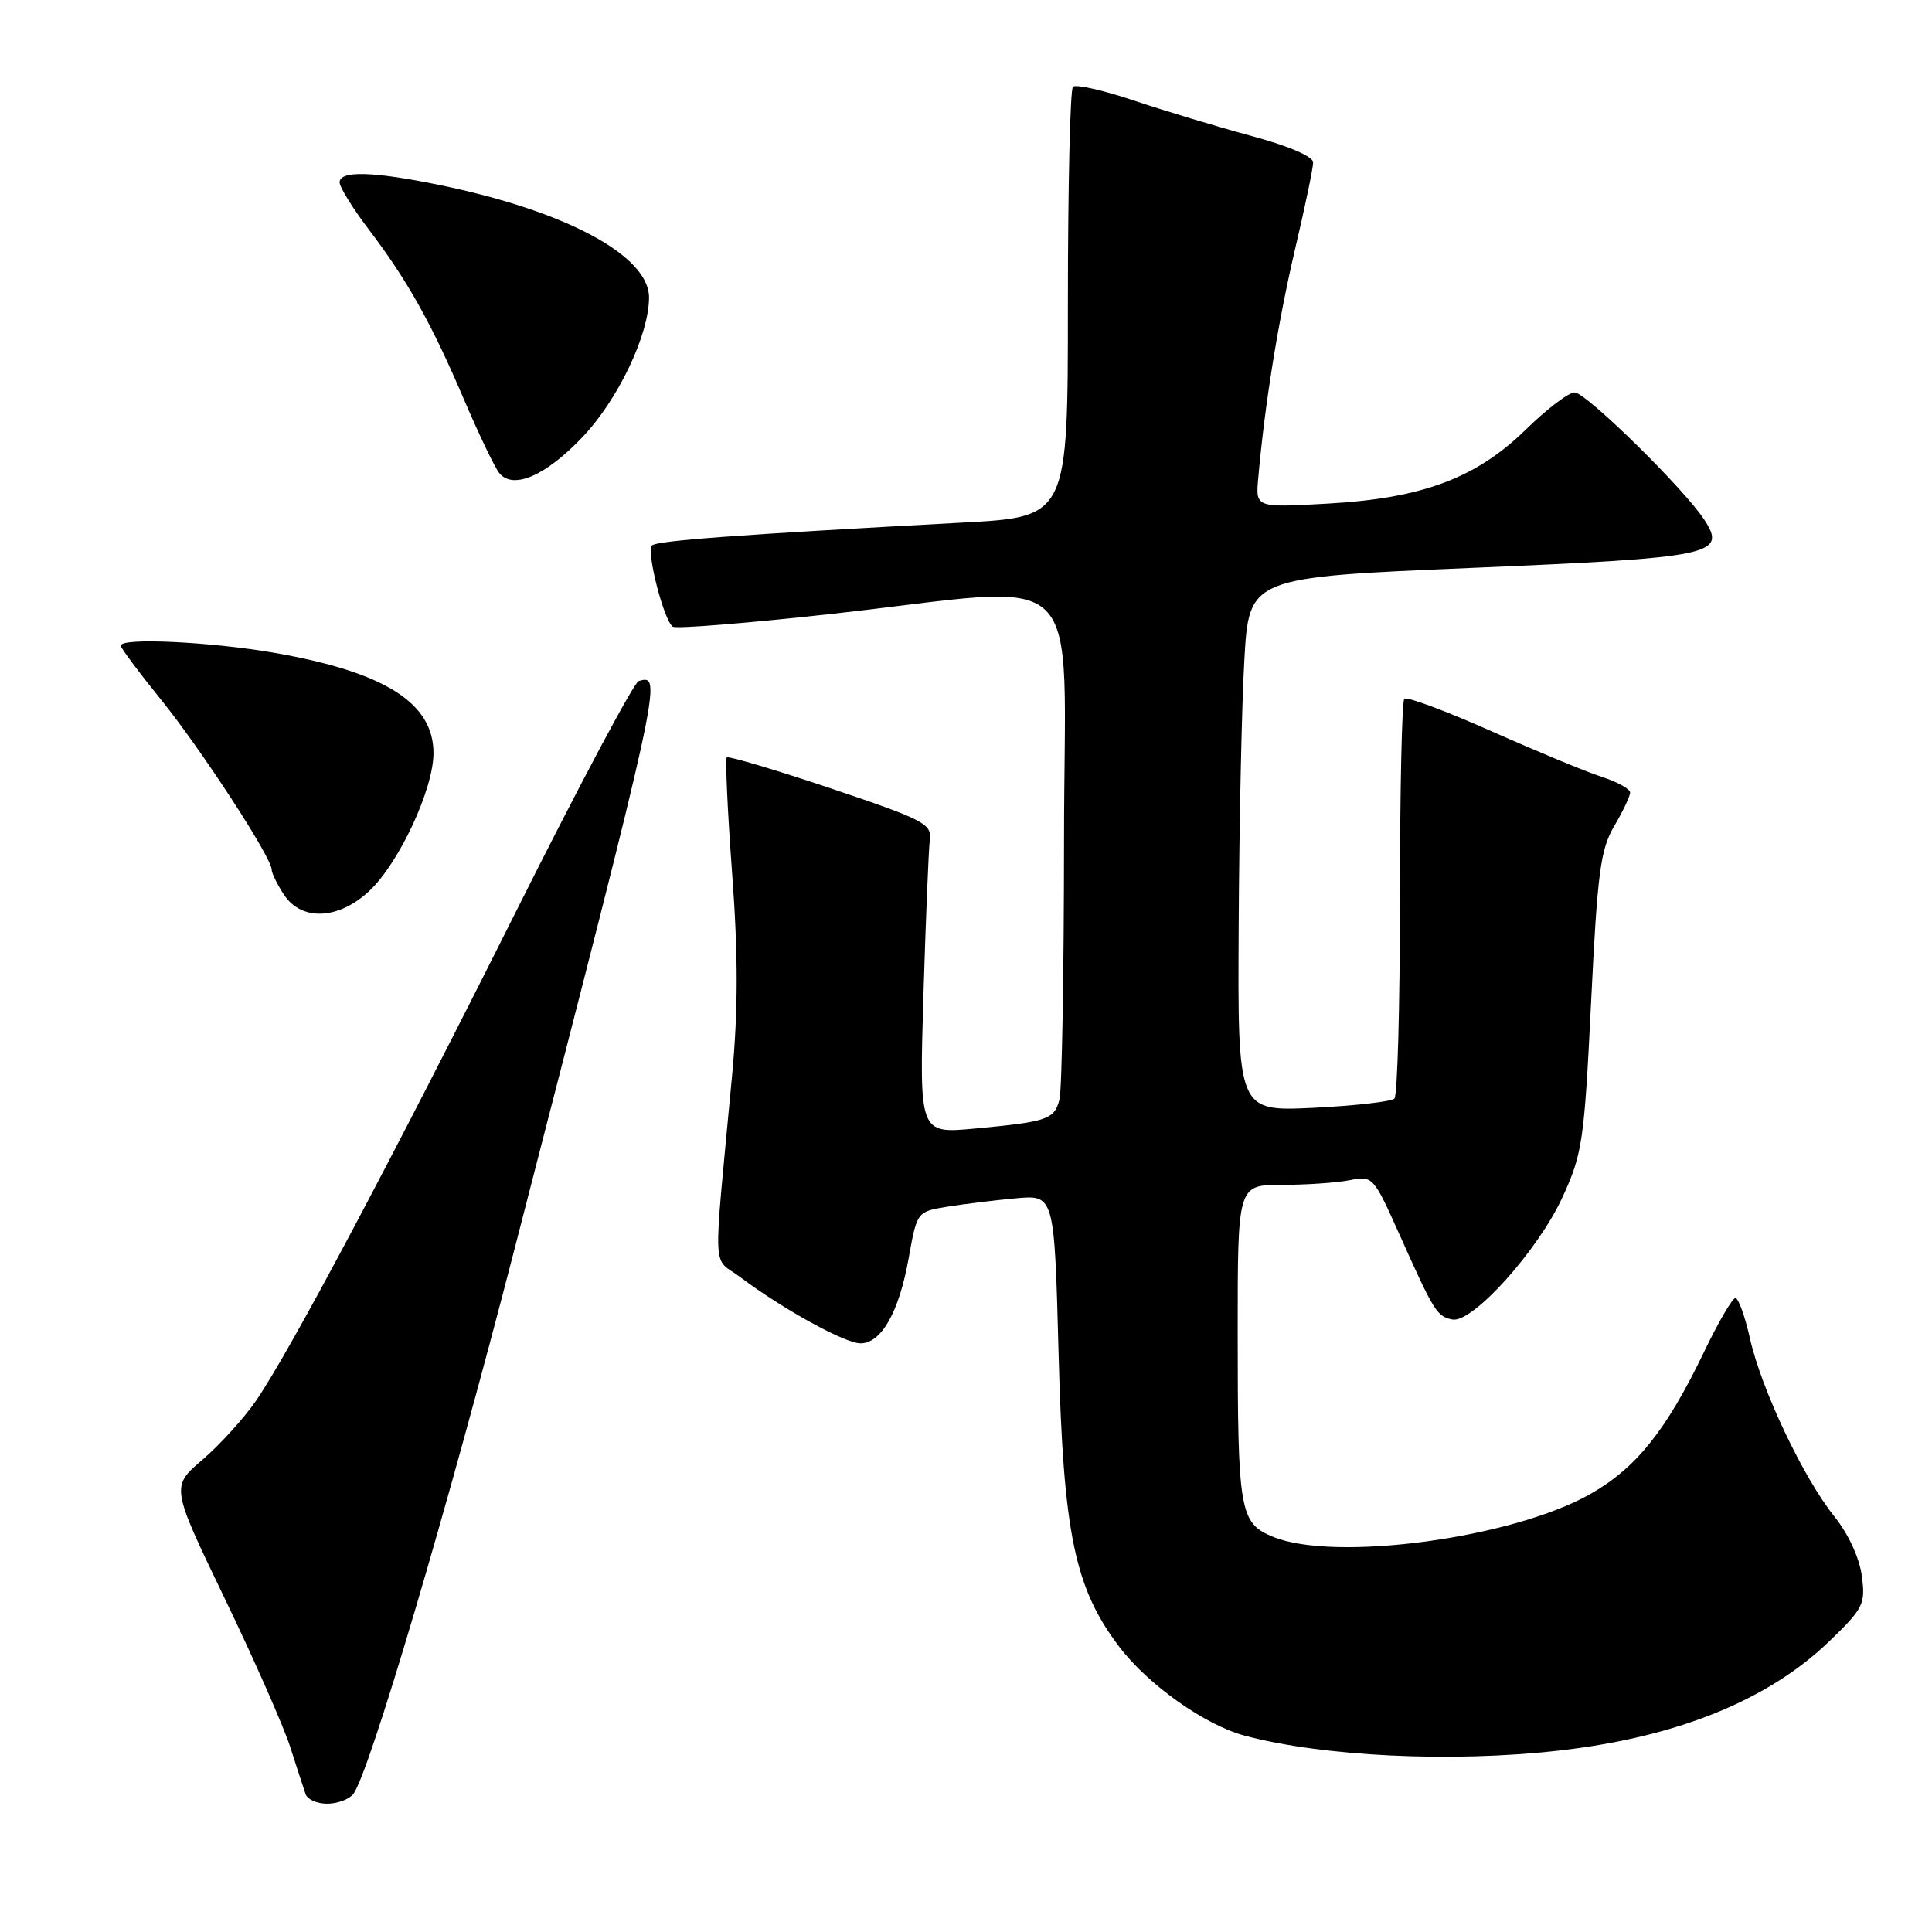 <?xml version="1.0" encoding="UTF-8" standalone="no"?>
<!DOCTYPE svg PUBLIC "-//W3C//DTD SVG 1.1//EN" "http://www.w3.org/Graphics/SVG/1.1/DTD/svg11.dtd" >
<svg xmlns="http://www.w3.org/2000/svg" xmlns:xlink="http://www.w3.org/1999/xlink" version="1.1" viewBox="0 0 256 256">
 <g >
 <path fill="currentColor"
d=" M 46.79 237.75 C 48.83 235.28 59.29 199.97 68.16 165.57 C 87.75 89.63 87.82 89.32 84.63 90.24 C 84.01 90.42 76.75 104.05 68.50 120.53 C 51.97 153.56 38.38 179.13 33.92 185.61 C 32.33 187.93 29.14 191.43 26.84 193.41 C 22.65 196.99 22.65 196.99 29.75 211.75 C 33.66 219.86 37.58 228.75 38.46 231.50 C 39.34 234.25 40.26 237.06 40.50 237.75 C 40.74 238.44 42.02 239.00 43.35 239.00 C 44.67 239.00 46.22 238.44 46.79 237.75 Z  M 206.50 231.97 C 222.13 230.21 234.25 225.32 242.37 217.50 C 246.94 213.09 247.20 212.56 246.70 208.80 C 246.38 206.41 244.90 203.21 243.05 200.92 C 238.95 195.82 233.38 184.07 231.88 177.36 C 231.22 174.41 230.35 172.00 229.95 172.00 C 229.55 172.00 227.65 175.26 225.74 179.25 C 220.80 189.51 216.82 194.49 210.79 197.93 C 200.46 203.83 176.78 207.02 168.62 203.61 C 164.26 201.79 164.00 200.26 164.00 176.38 C 164.00 157.00 164.00 157.00 169.87 157.00 C 173.11 157.00 177.14 156.72 178.85 156.38 C 181.90 155.77 181.99 155.88 185.46 163.63 C 190.04 173.86 190.40 174.44 192.45 174.84 C 195.10 175.36 203.78 165.72 207.03 158.65 C 209.68 152.89 209.92 151.25 210.83 132.75 C 211.67 115.56 212.07 112.55 213.90 109.45 C 215.05 107.49 216.00 105.50 216.00 105.02 C 216.00 104.54 214.31 103.61 212.25 102.94 C 210.19 102.28 203.59 99.54 197.58 96.87 C 191.57 94.20 186.40 92.27 186.08 92.59 C 185.76 92.91 185.50 104.79 185.50 119.00 C 185.50 133.21 185.17 145.16 184.77 145.57 C 184.36 145.97 179.52 146.52 174.02 146.79 C 164.00 147.27 164.00 147.27 164.13 122.88 C 164.20 109.47 164.53 93.55 164.88 87.50 C 165.50 76.50 165.50 76.50 194.97 75.25 C 227.10 73.89 228.88 73.51 225.79 68.81 C 223.08 64.69 210.14 52.00 208.65 52.00 C 207.85 52.00 204.96 54.20 202.21 56.89 C 195.60 63.36 188.50 66.02 175.94 66.73 C 166.37 67.27 166.37 67.27 166.72 63.39 C 167.58 53.62 169.35 42.66 171.57 33.16 C 172.91 27.48 174.00 22.24 174.00 21.52 C 174.00 20.74 170.75 19.34 165.84 18.02 C 161.34 16.80 154.33 14.69 150.25 13.32 C 146.17 11.95 142.54 11.13 142.17 11.50 C 141.80 11.87 141.50 24.84 141.50 40.33 C 141.50 68.50 141.50 68.50 127.50 69.25 C 97.70 70.85 87.03 71.64 86.39 72.28 C 85.61 73.05 87.97 82.24 89.15 83.04 C 89.59 83.34 99.07 82.57 110.23 81.34 C 144.70 77.51 141.00 73.91 140.99 111.25 C 140.98 128.99 140.71 144.50 140.38 145.72 C 139.68 148.34 138.78 148.64 129.15 149.54 C 121.81 150.22 121.81 150.22 122.36 131.86 C 122.67 121.76 123.05 112.48 123.21 111.24 C 123.48 109.17 122.35 108.59 110.10 104.47 C 102.73 102.00 96.52 100.15 96.30 100.36 C 96.09 100.58 96.40 107.48 97.01 115.70 C 97.82 126.64 97.81 133.85 97.00 142.57 C 94.46 169.80 94.31 166.38 98.12 169.25 C 103.68 173.44 111.96 178.00 114.02 178.00 C 116.78 178.00 119.13 173.86 120.40 166.73 C 121.51 160.55 121.51 160.55 125.50 159.90 C 127.70 159.54 131.80 159.04 134.61 158.78 C 139.71 158.32 139.71 158.32 140.27 179.41 C 140.90 203.21 142.39 210.41 148.31 218.21 C 152.11 223.22 159.63 228.55 164.88 229.97 C 175.19 232.74 192.30 233.57 206.50 231.97 Z  M 48.91 118.08 C 52.85 114.40 57.41 104.64 57.44 99.83 C 57.47 93.15 51.00 89.06 36.40 86.51 C 27.88 85.03 16.00 84.47 16.00 85.55 C 16.00 85.86 18.43 89.12 21.41 92.80 C 26.76 99.44 36.00 113.64 36.00 115.24 C 36.00 115.70 36.73 117.18 37.62 118.54 C 39.94 122.08 44.84 121.88 48.91 118.08 Z  M 77.17 57.93 C 81.89 52.98 86.00 44.36 86.00 39.41 C 86.00 33.87 74.93 27.93 58.18 24.50 C 49.42 22.70 45.00 22.59 45.00 24.16 C 45.00 24.79 46.74 27.61 48.87 30.41 C 54.01 37.19 57.15 42.79 61.49 52.96 C 63.48 57.61 65.58 62.00 66.17 62.70 C 68.00 64.91 72.29 63.06 77.17 57.93 Z "/>
</g>
</svg>